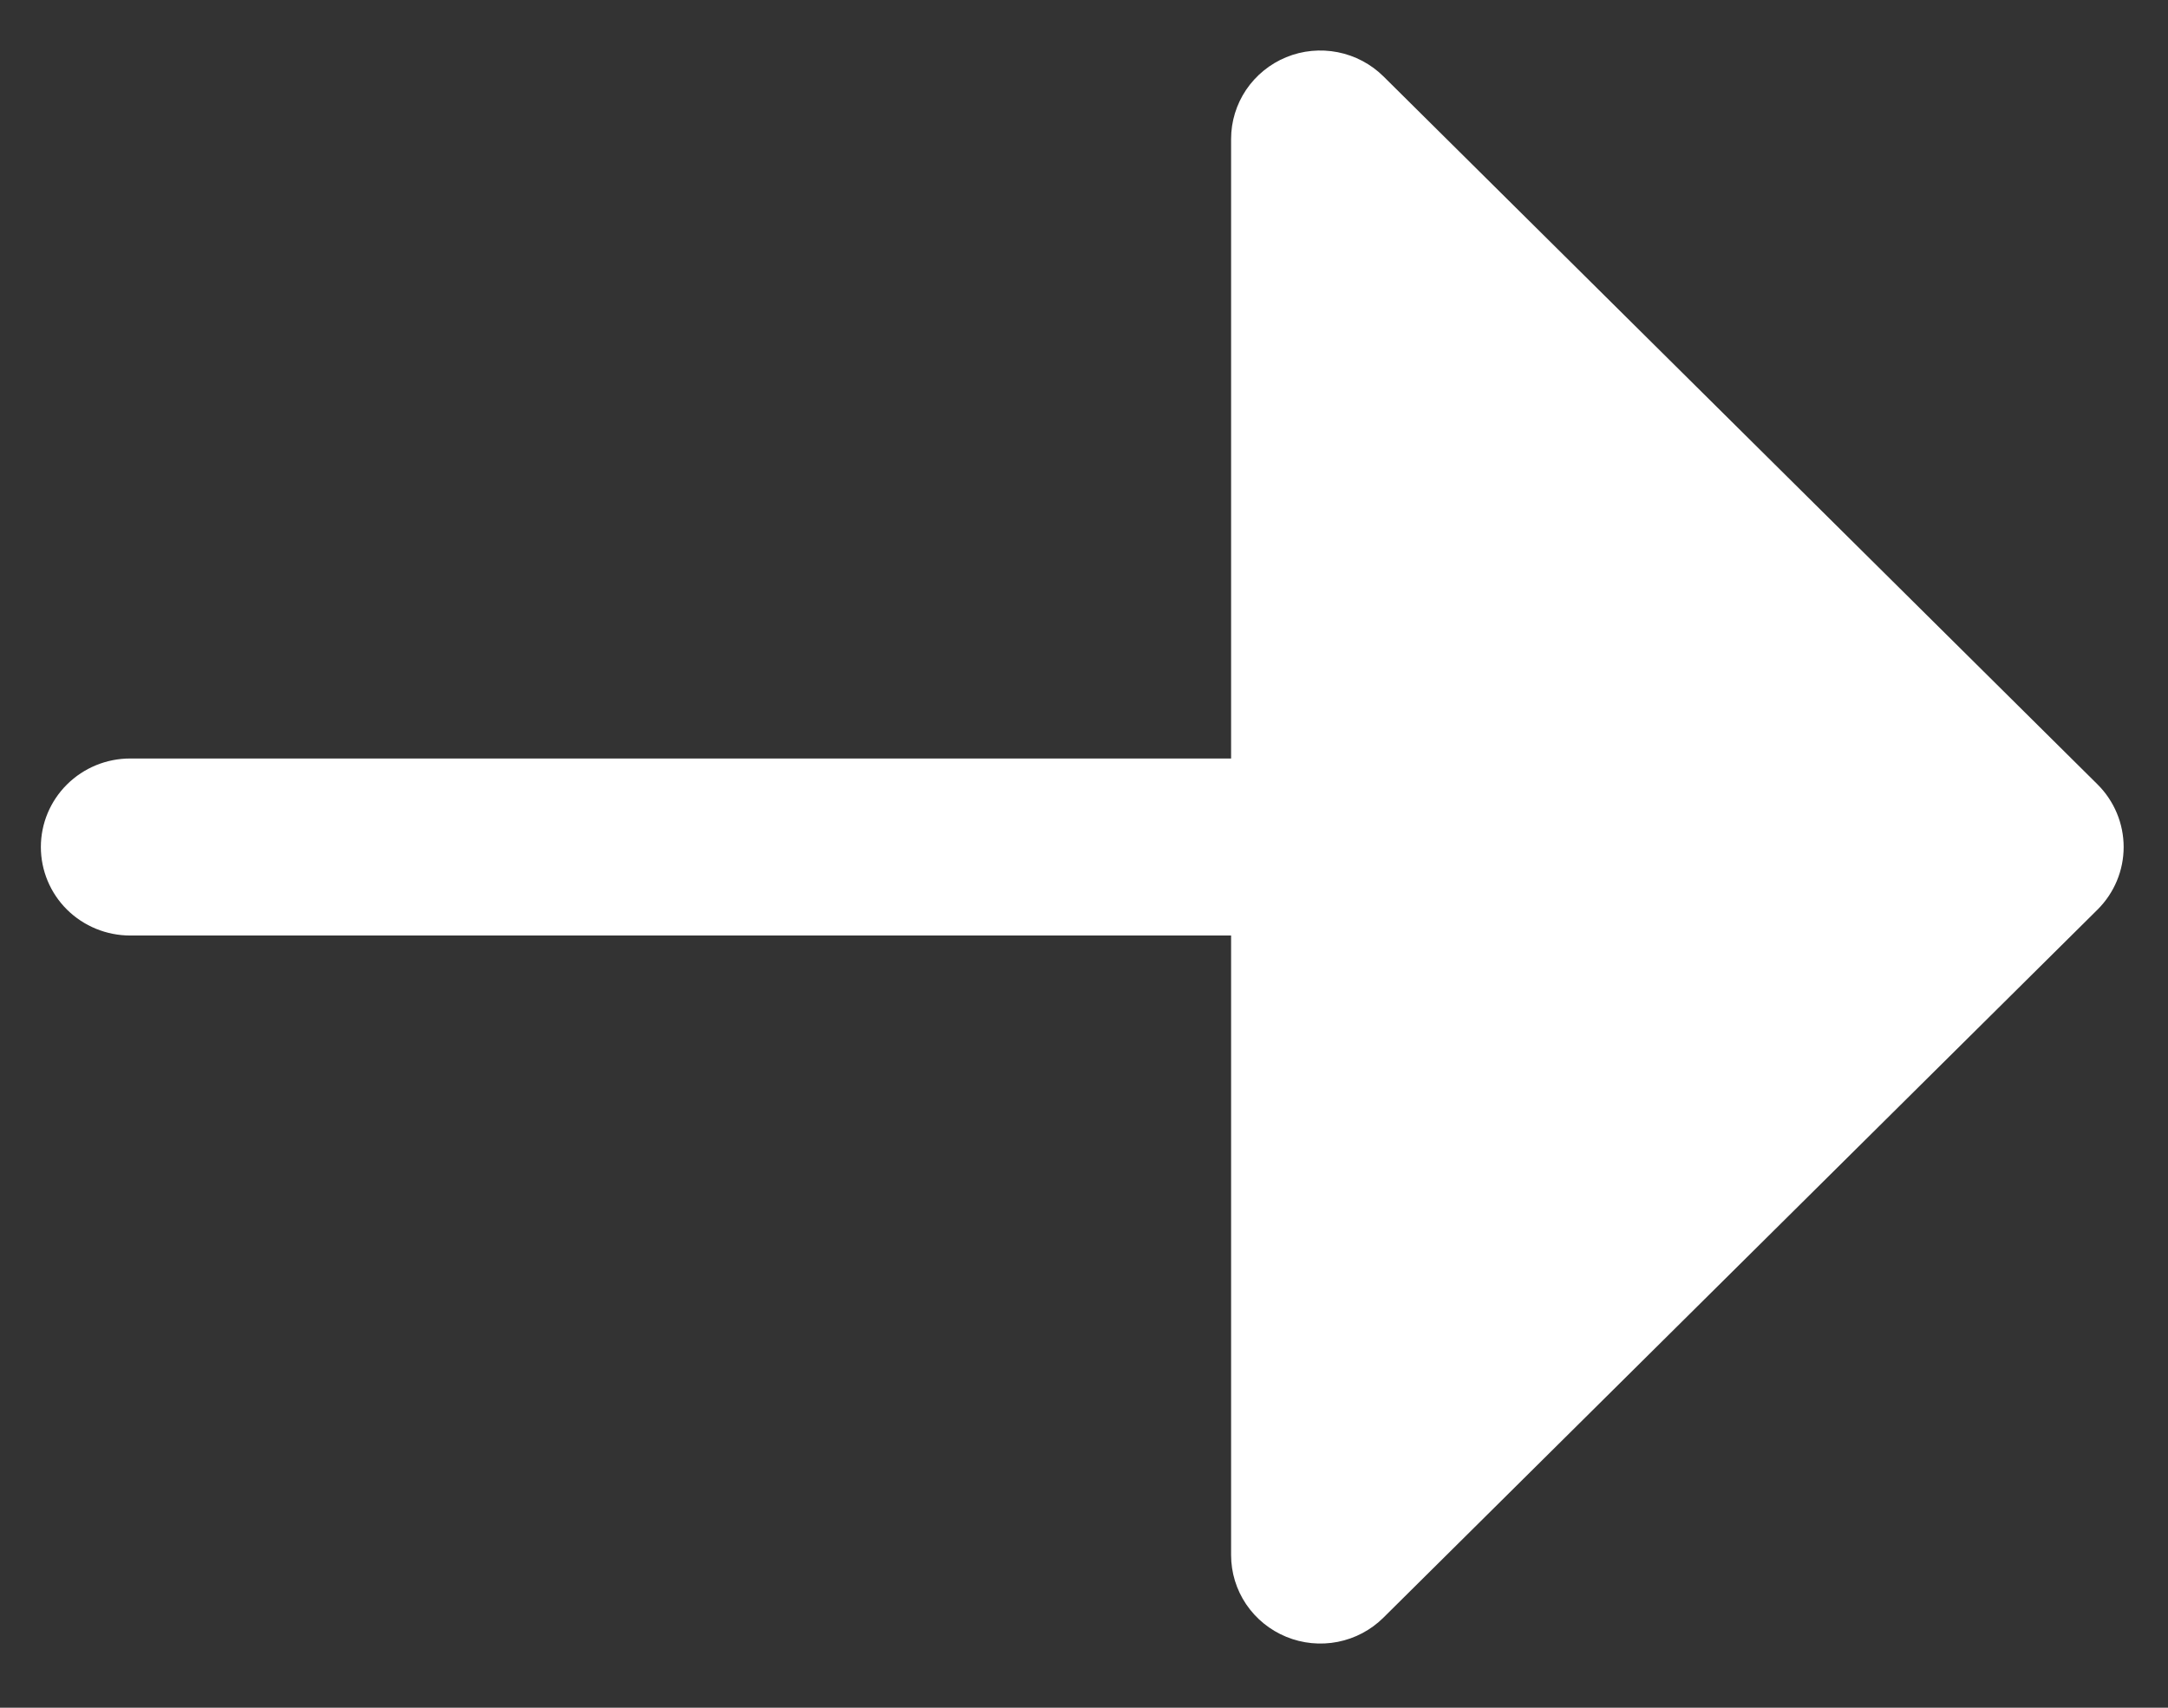<svg width="33" height="26" viewBox="0 0 33 26" fill="none" xmlns="http://www.w3.org/2000/svg">
<rect x="0" y="0" width="33" height="26" fill="#333333" stroke="none"/>
<path d="M1.981 14.243C1.621 14.243 1.275 14.101 1.02 13.849C0.765 13.596 0.622 13.253 0.622 12.896C0.622 12.538 0.765 12.196 1.02 11.943C1.275 11.69 1.621 11.548 1.981 11.548L18.739 11.548V2.115C18.739 1.849 18.819 1.589 18.968 1.367C19.118 1.146 19.33 0.973 19.578 0.871C19.826 0.769 20.099 0.743 20.363 0.795C20.626 0.847 20.868 0.975 21.058 1.163L31.928 11.943C32.182 12.196 32.325 12.539 32.325 12.896C32.325 13.253 32.182 13.595 31.928 13.848L21.058 24.628C20.868 24.817 20.626 24.945 20.363 24.997C20.099 25.049 19.826 25.022 19.578 24.92C19.33 24.818 19.118 24.646 18.968 24.424C18.819 24.203 18.739 23.943 18.739 23.676V14.243L1.981 14.243Z" fill="white"/>
</svg>
